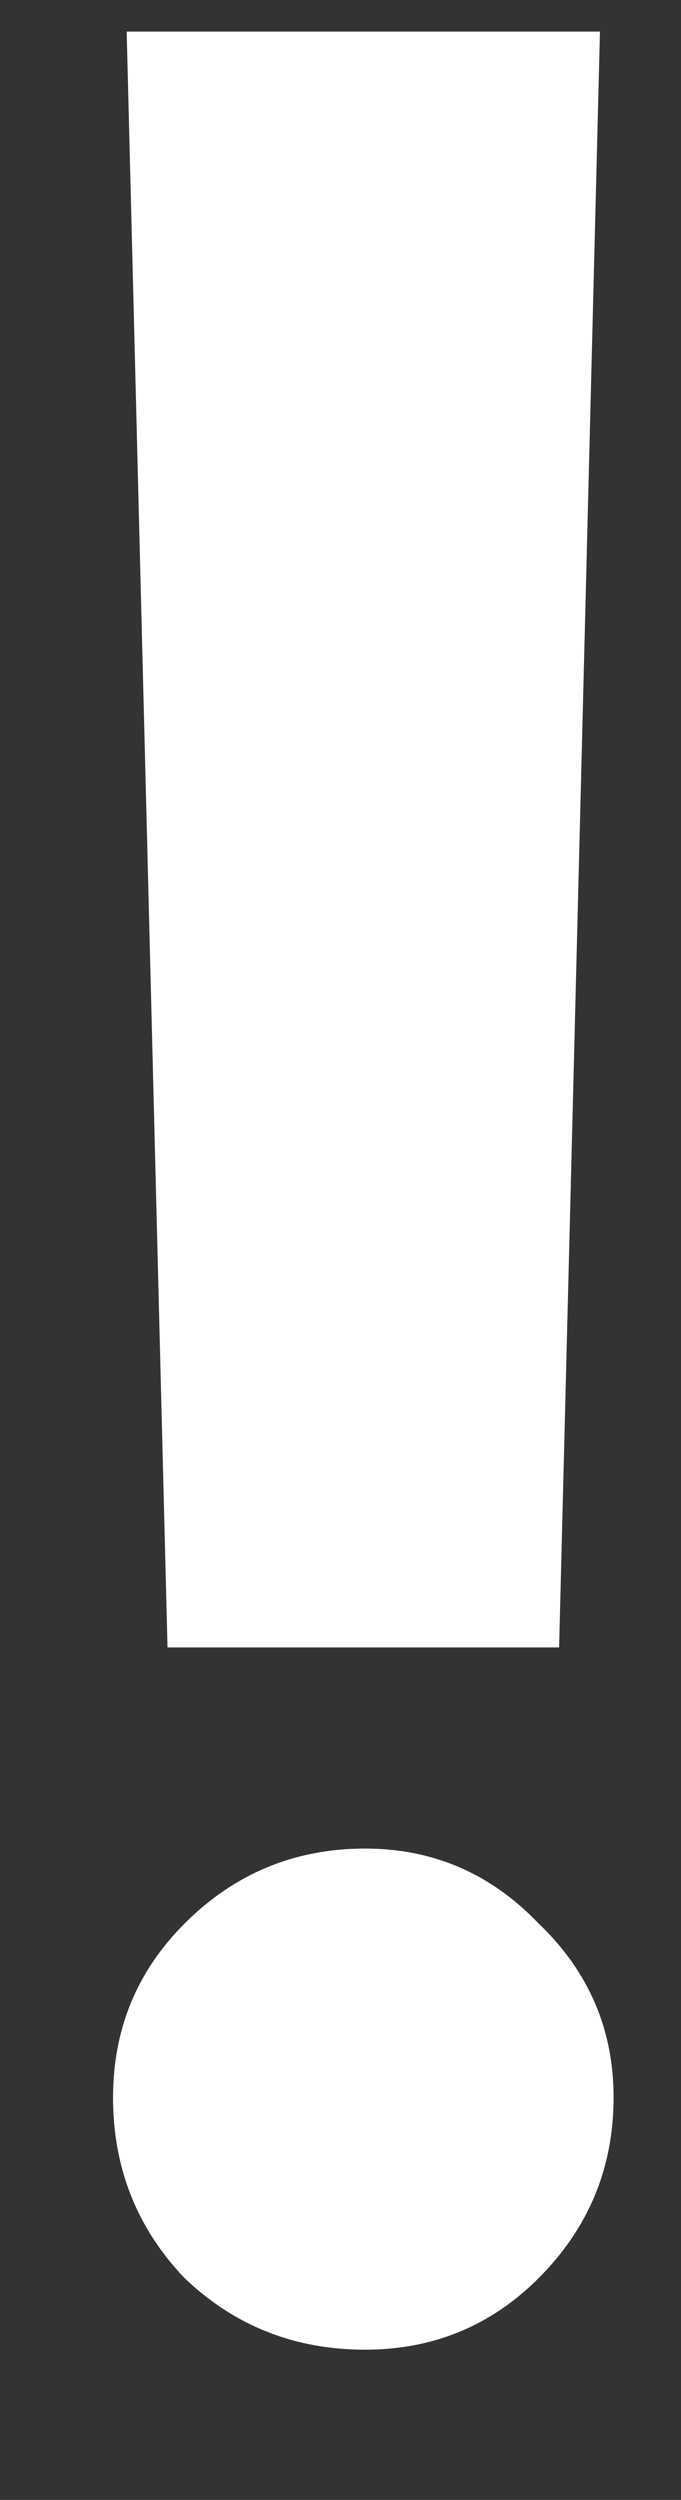<svg width="3" height="11" viewBox="0 0 3 11" fill="none" xmlns="http://www.w3.org/2000/svg">
<rect x="0" y="0" width="3" height="11" fill="#333333" stroke="none"/>
<path d="M0.558 0.139H2.643L2.463 7.249H0.738L0.558 0.139ZM0.498 9.229C0.498 8.929 0.603 8.674 0.813 8.464C1.033 8.244 1.298 8.134 1.608 8.134C1.908 8.134 2.163 8.244 2.373 8.464C2.593 8.674 2.703 8.929 2.703 9.229C2.703 9.539 2.593 9.804 2.373 10.024C2.163 10.234 1.908 10.339 1.608 10.339C1.298 10.339 1.033 10.234 0.813 10.024C0.603 9.804 0.498 9.539 0.498 9.229Z" fill="white"/>
</svg>
